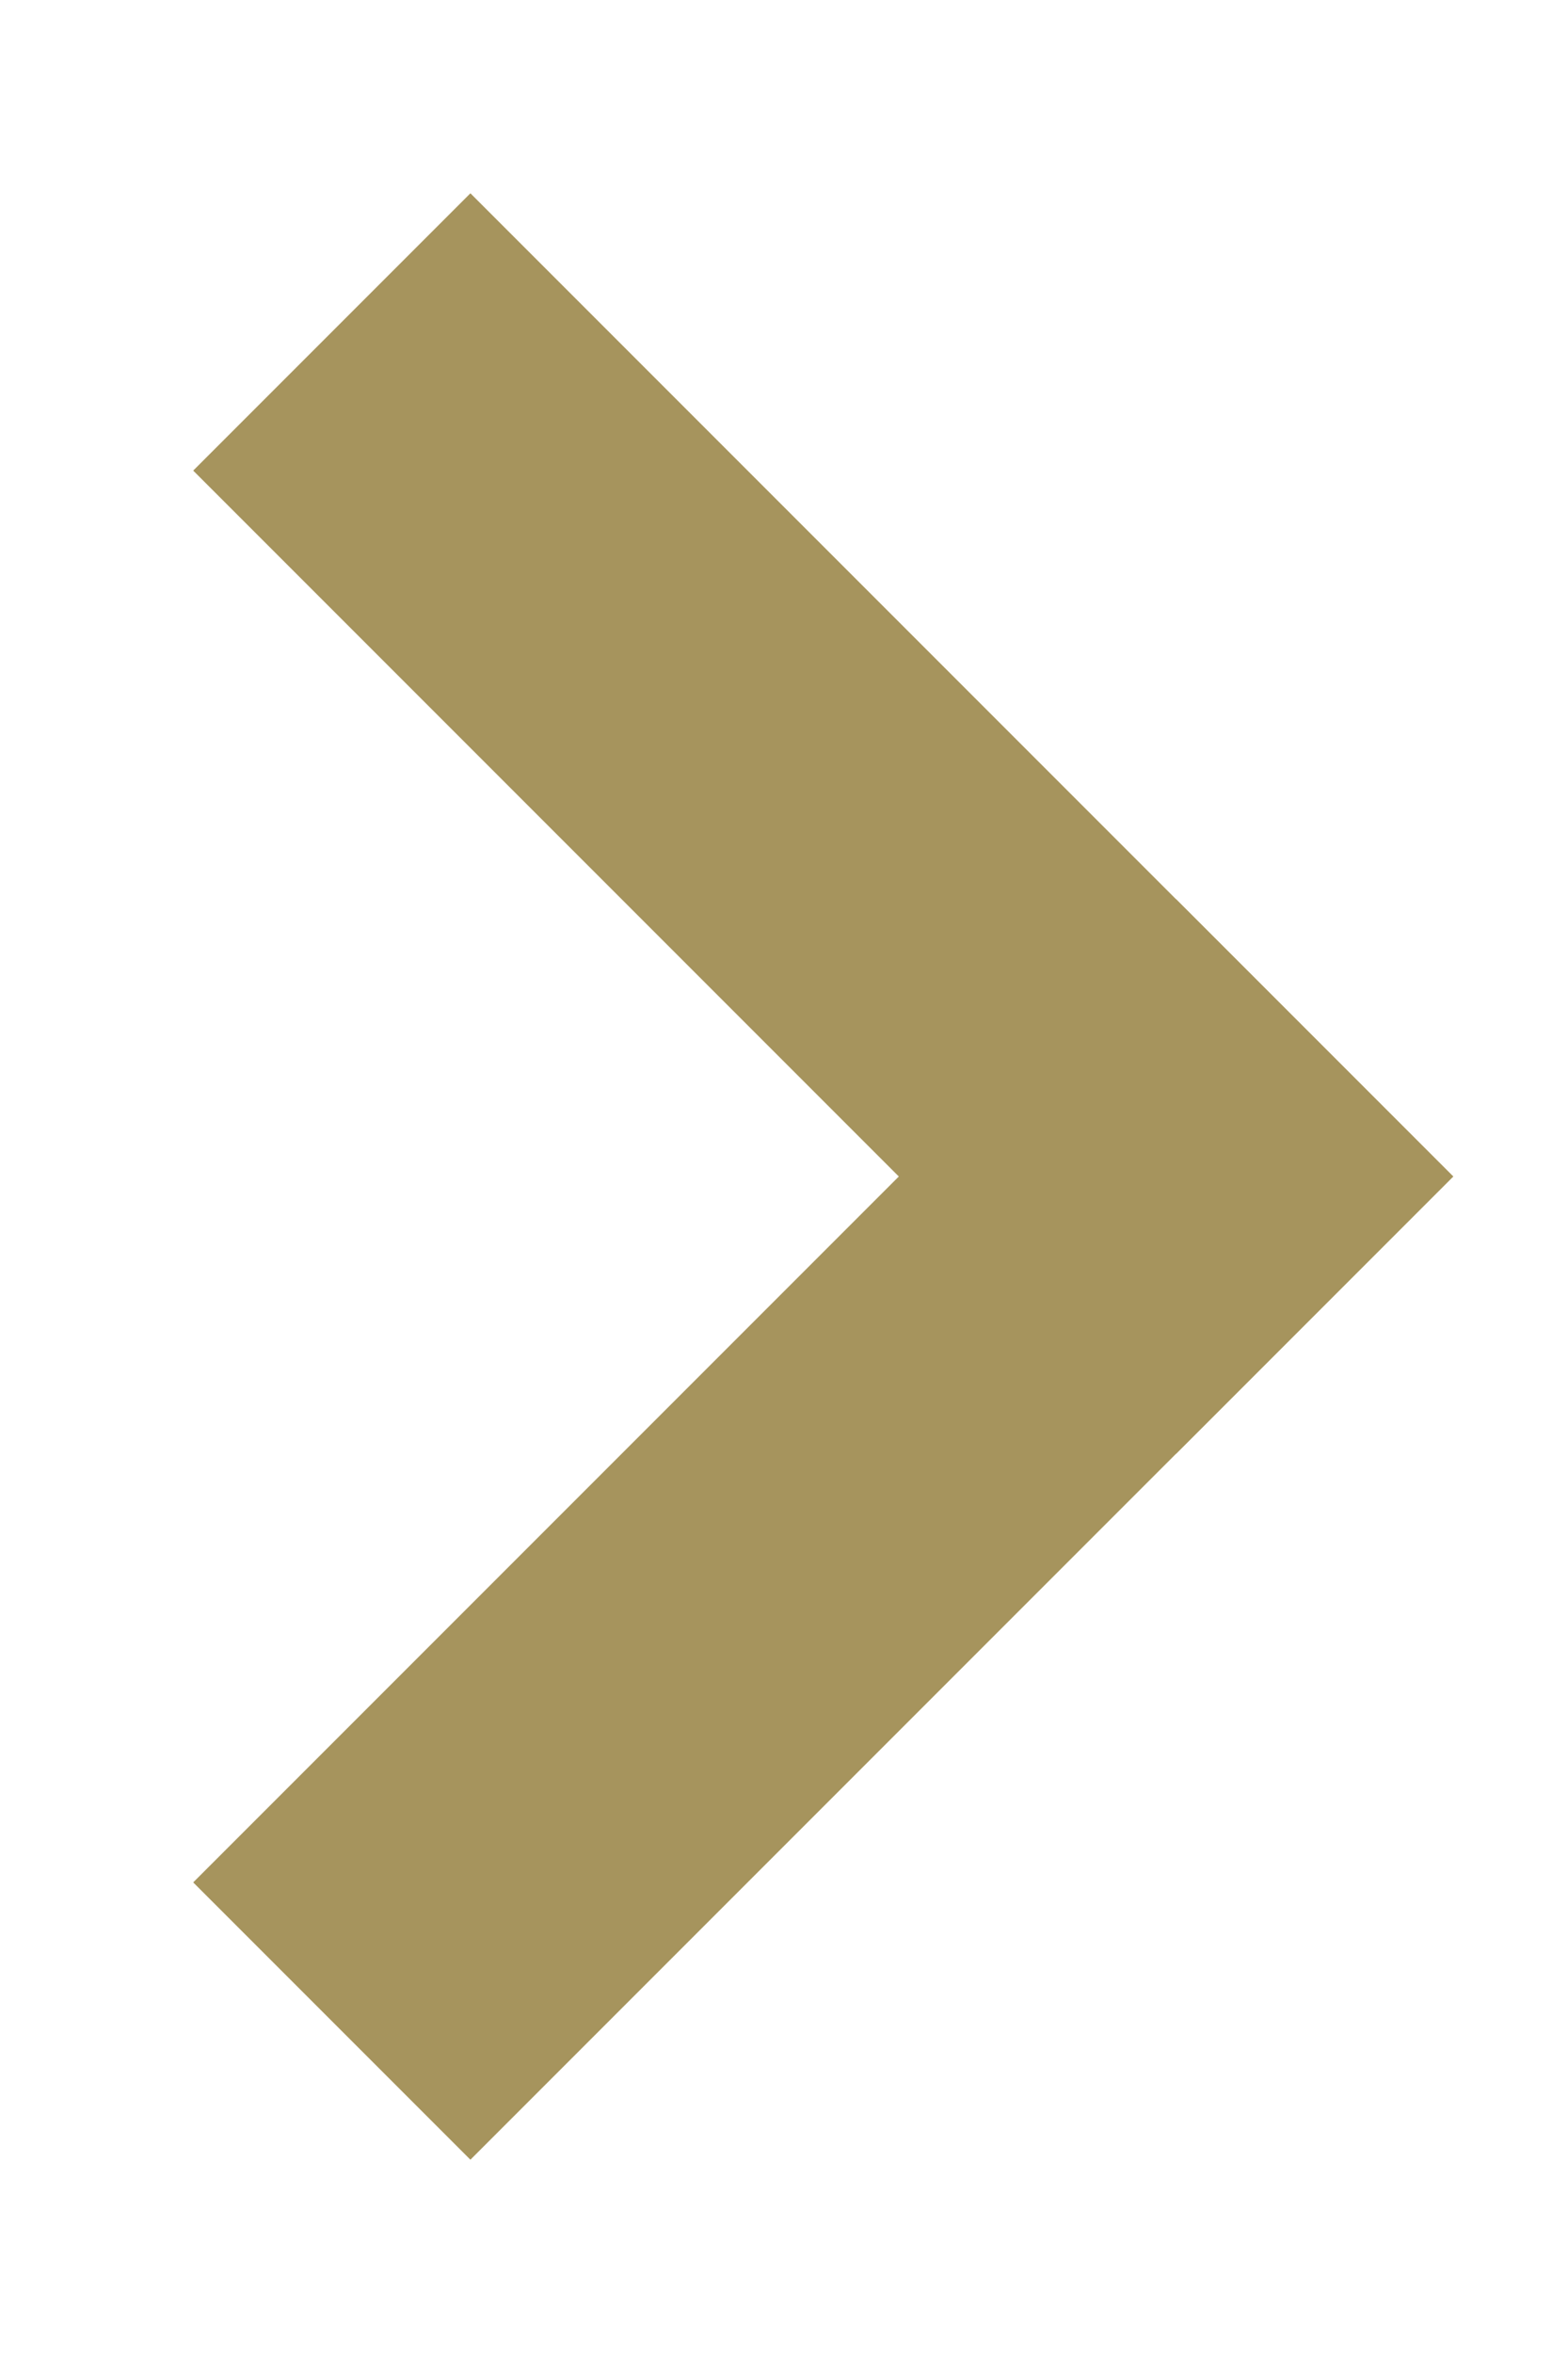 <?xml version="1.0" encoding="UTF-8"?>
<svg width="8px" height="12px" viewBox="0 0 8 12" version="1.1" xmlns="http://www.w3.org/2000/svg" xmlns:xlink="http://www.w3.org/1999/xlink">
    <title>Group 6</title>
    <g id="Desktop--🖥" stroke="none" stroke-width="1" fill="none" fill-rule="evenodd" stroke-linecap="square">
        <g id="MILIPOLQATAR-ALLINONE" transform="translate(-636, -6932)" stroke="#A6945D" stroke-width="2">
            <g id="Group-24-Copy-11" transform="translate(0, 6779)">
                <g id="Group-4" transform="translate(638, 155)">
                    <g id="Group-6">
                        <line x1="0.4" y1="0.4" x2="4" y2="4" id="Line-2"></line>
                        <line x1="0.4" y1="4.4" x2="4" y2="8" id="Line-2" transform="translate(2, 6) scale(1, -1) translate(-2, -6) "></line>
                    </g>
                </g>
            </g>
        </g>
    </g>
</svg>